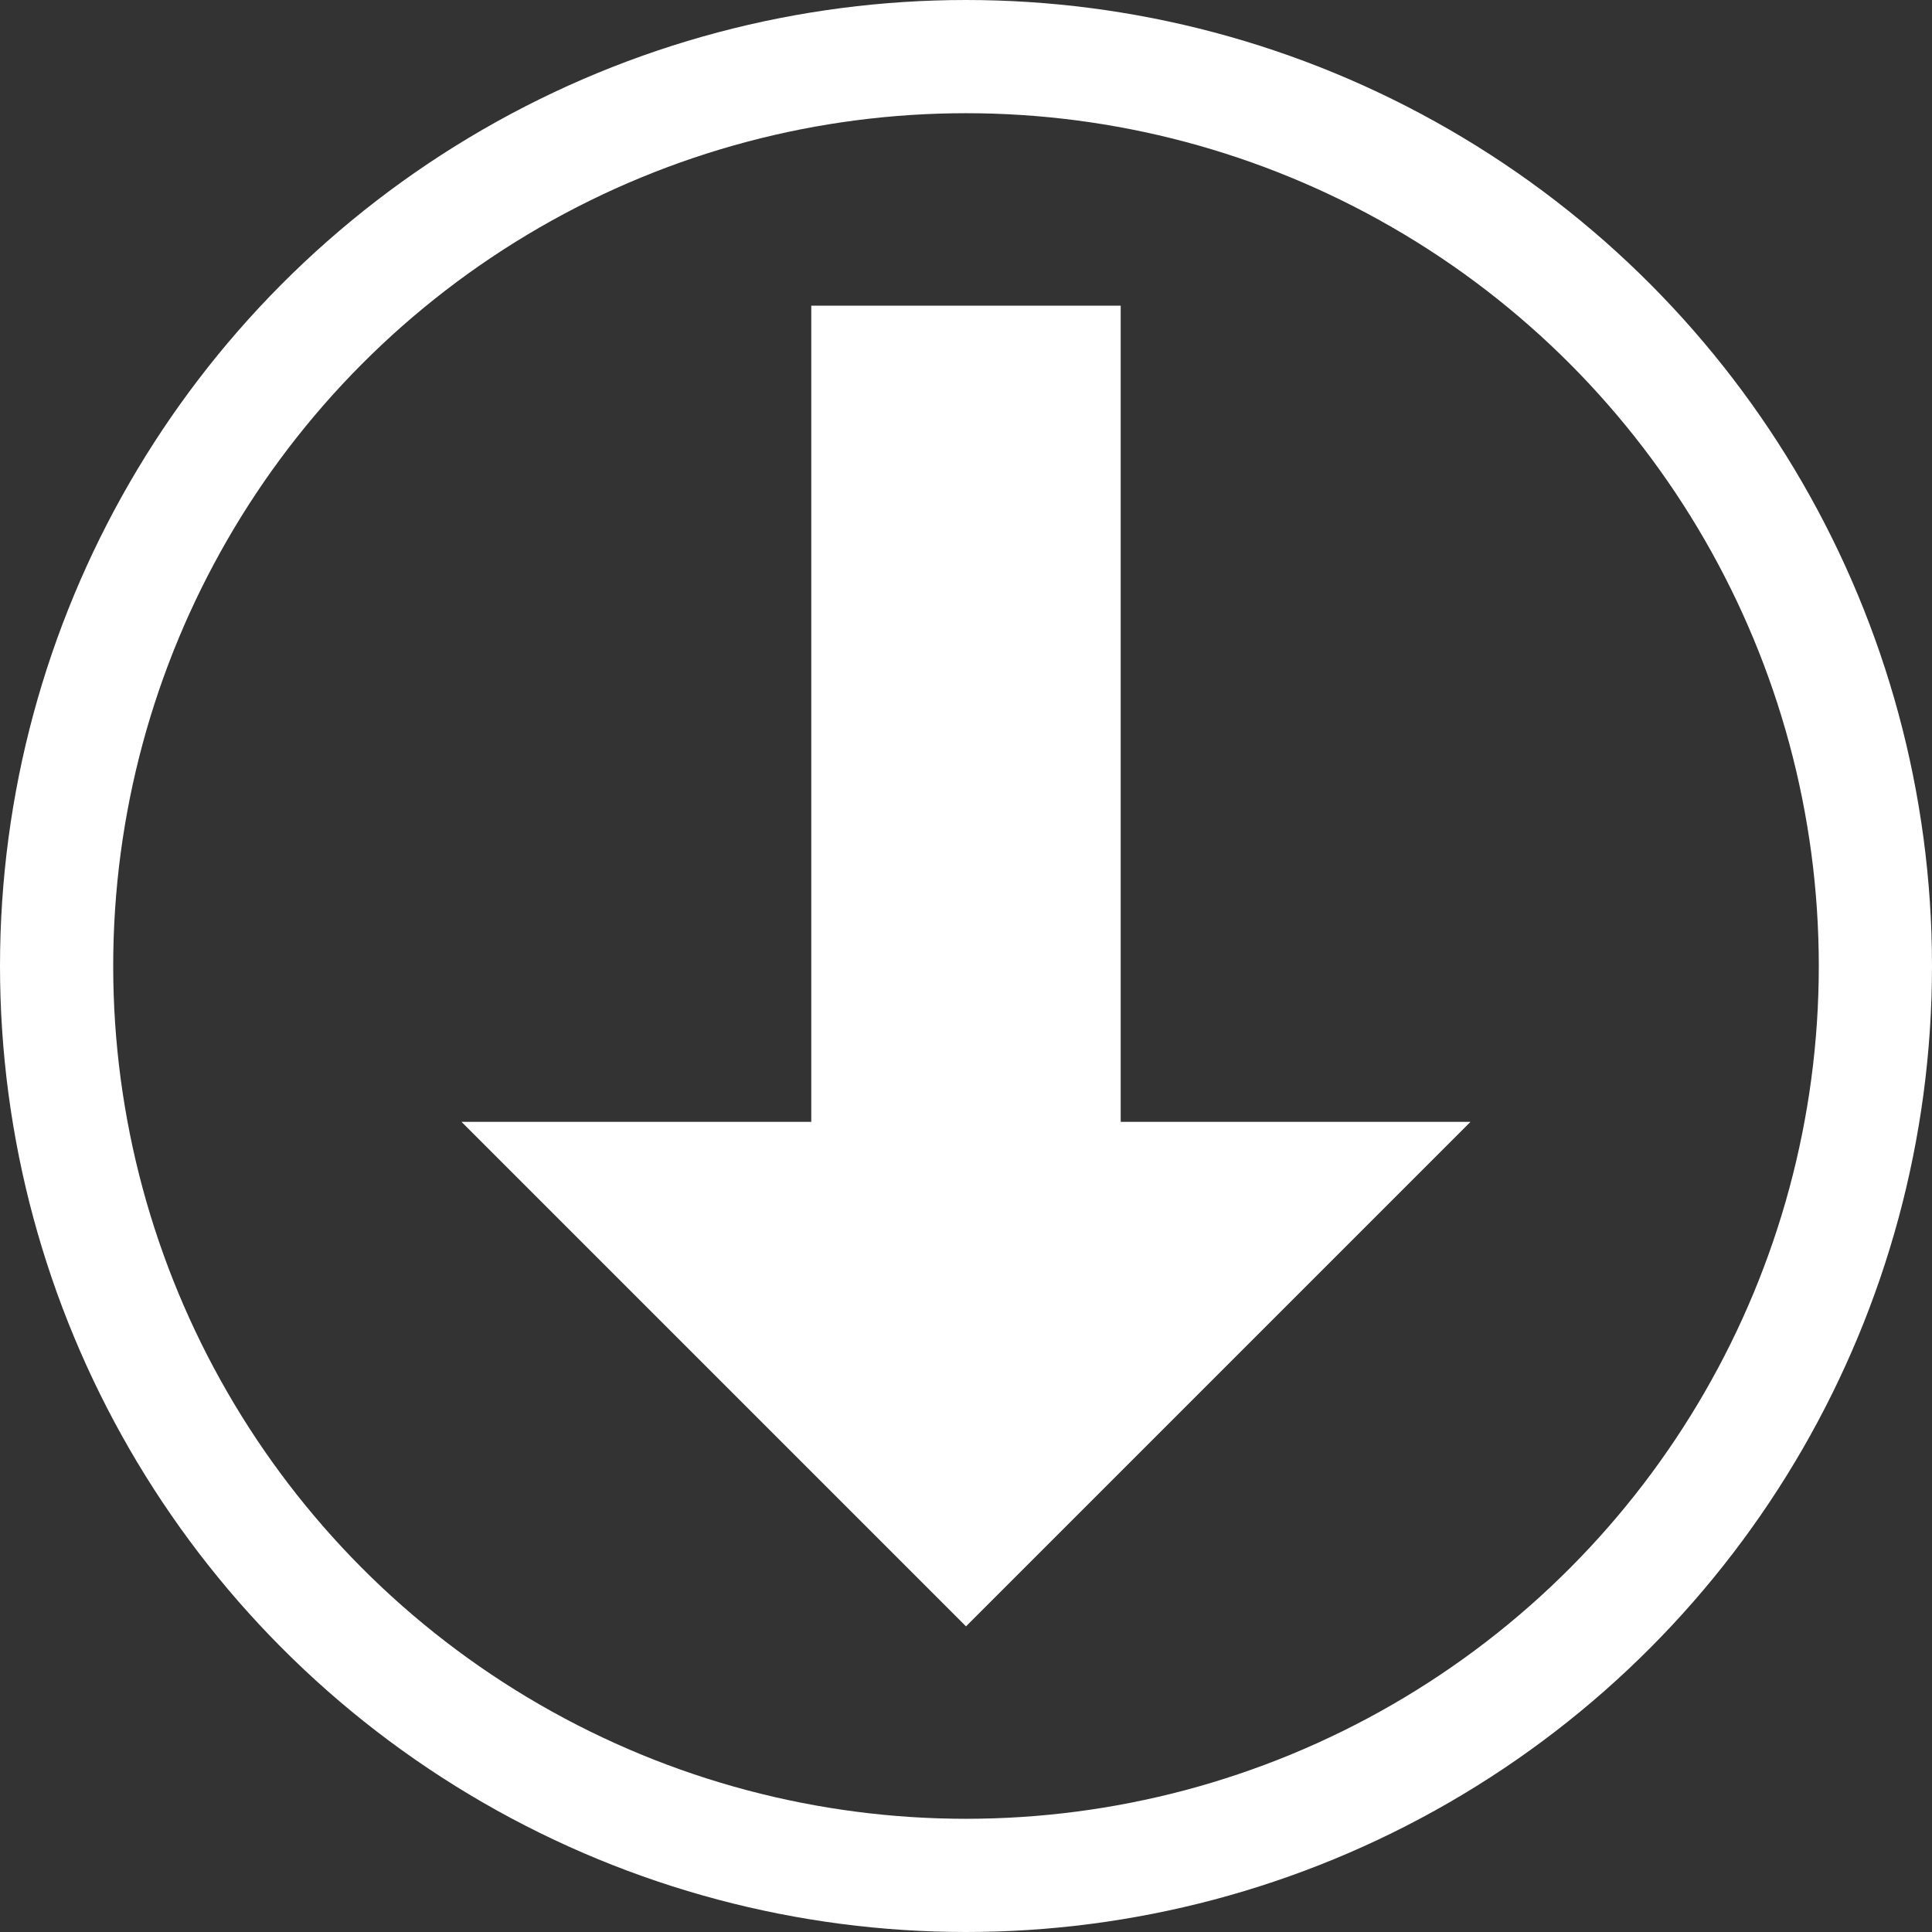 <?xml version="1.0" encoding="UTF-8"?>
<svg version="1.1" viewBox="0 0 1024 1024" xmlns="http://www.w3.org/2000/svg"><rect x="0" y="0" width="1024" height="1024" fill="#333333" stroke="none"/><circle cx="512" cy="512" r="482" fill="none" stop-color="#000000" stroke="#fff" stroke-linecap="square" stroke-width="60" style="paint-order:fill markers stroke"/><g transform="translate(8.375 26.938)" fill="#fff"><path d="m503.62 835.06 267.4-267.4h-185.4v-432.6h-164v432.6h-185.4z" fill="#fff"/></g></svg>
